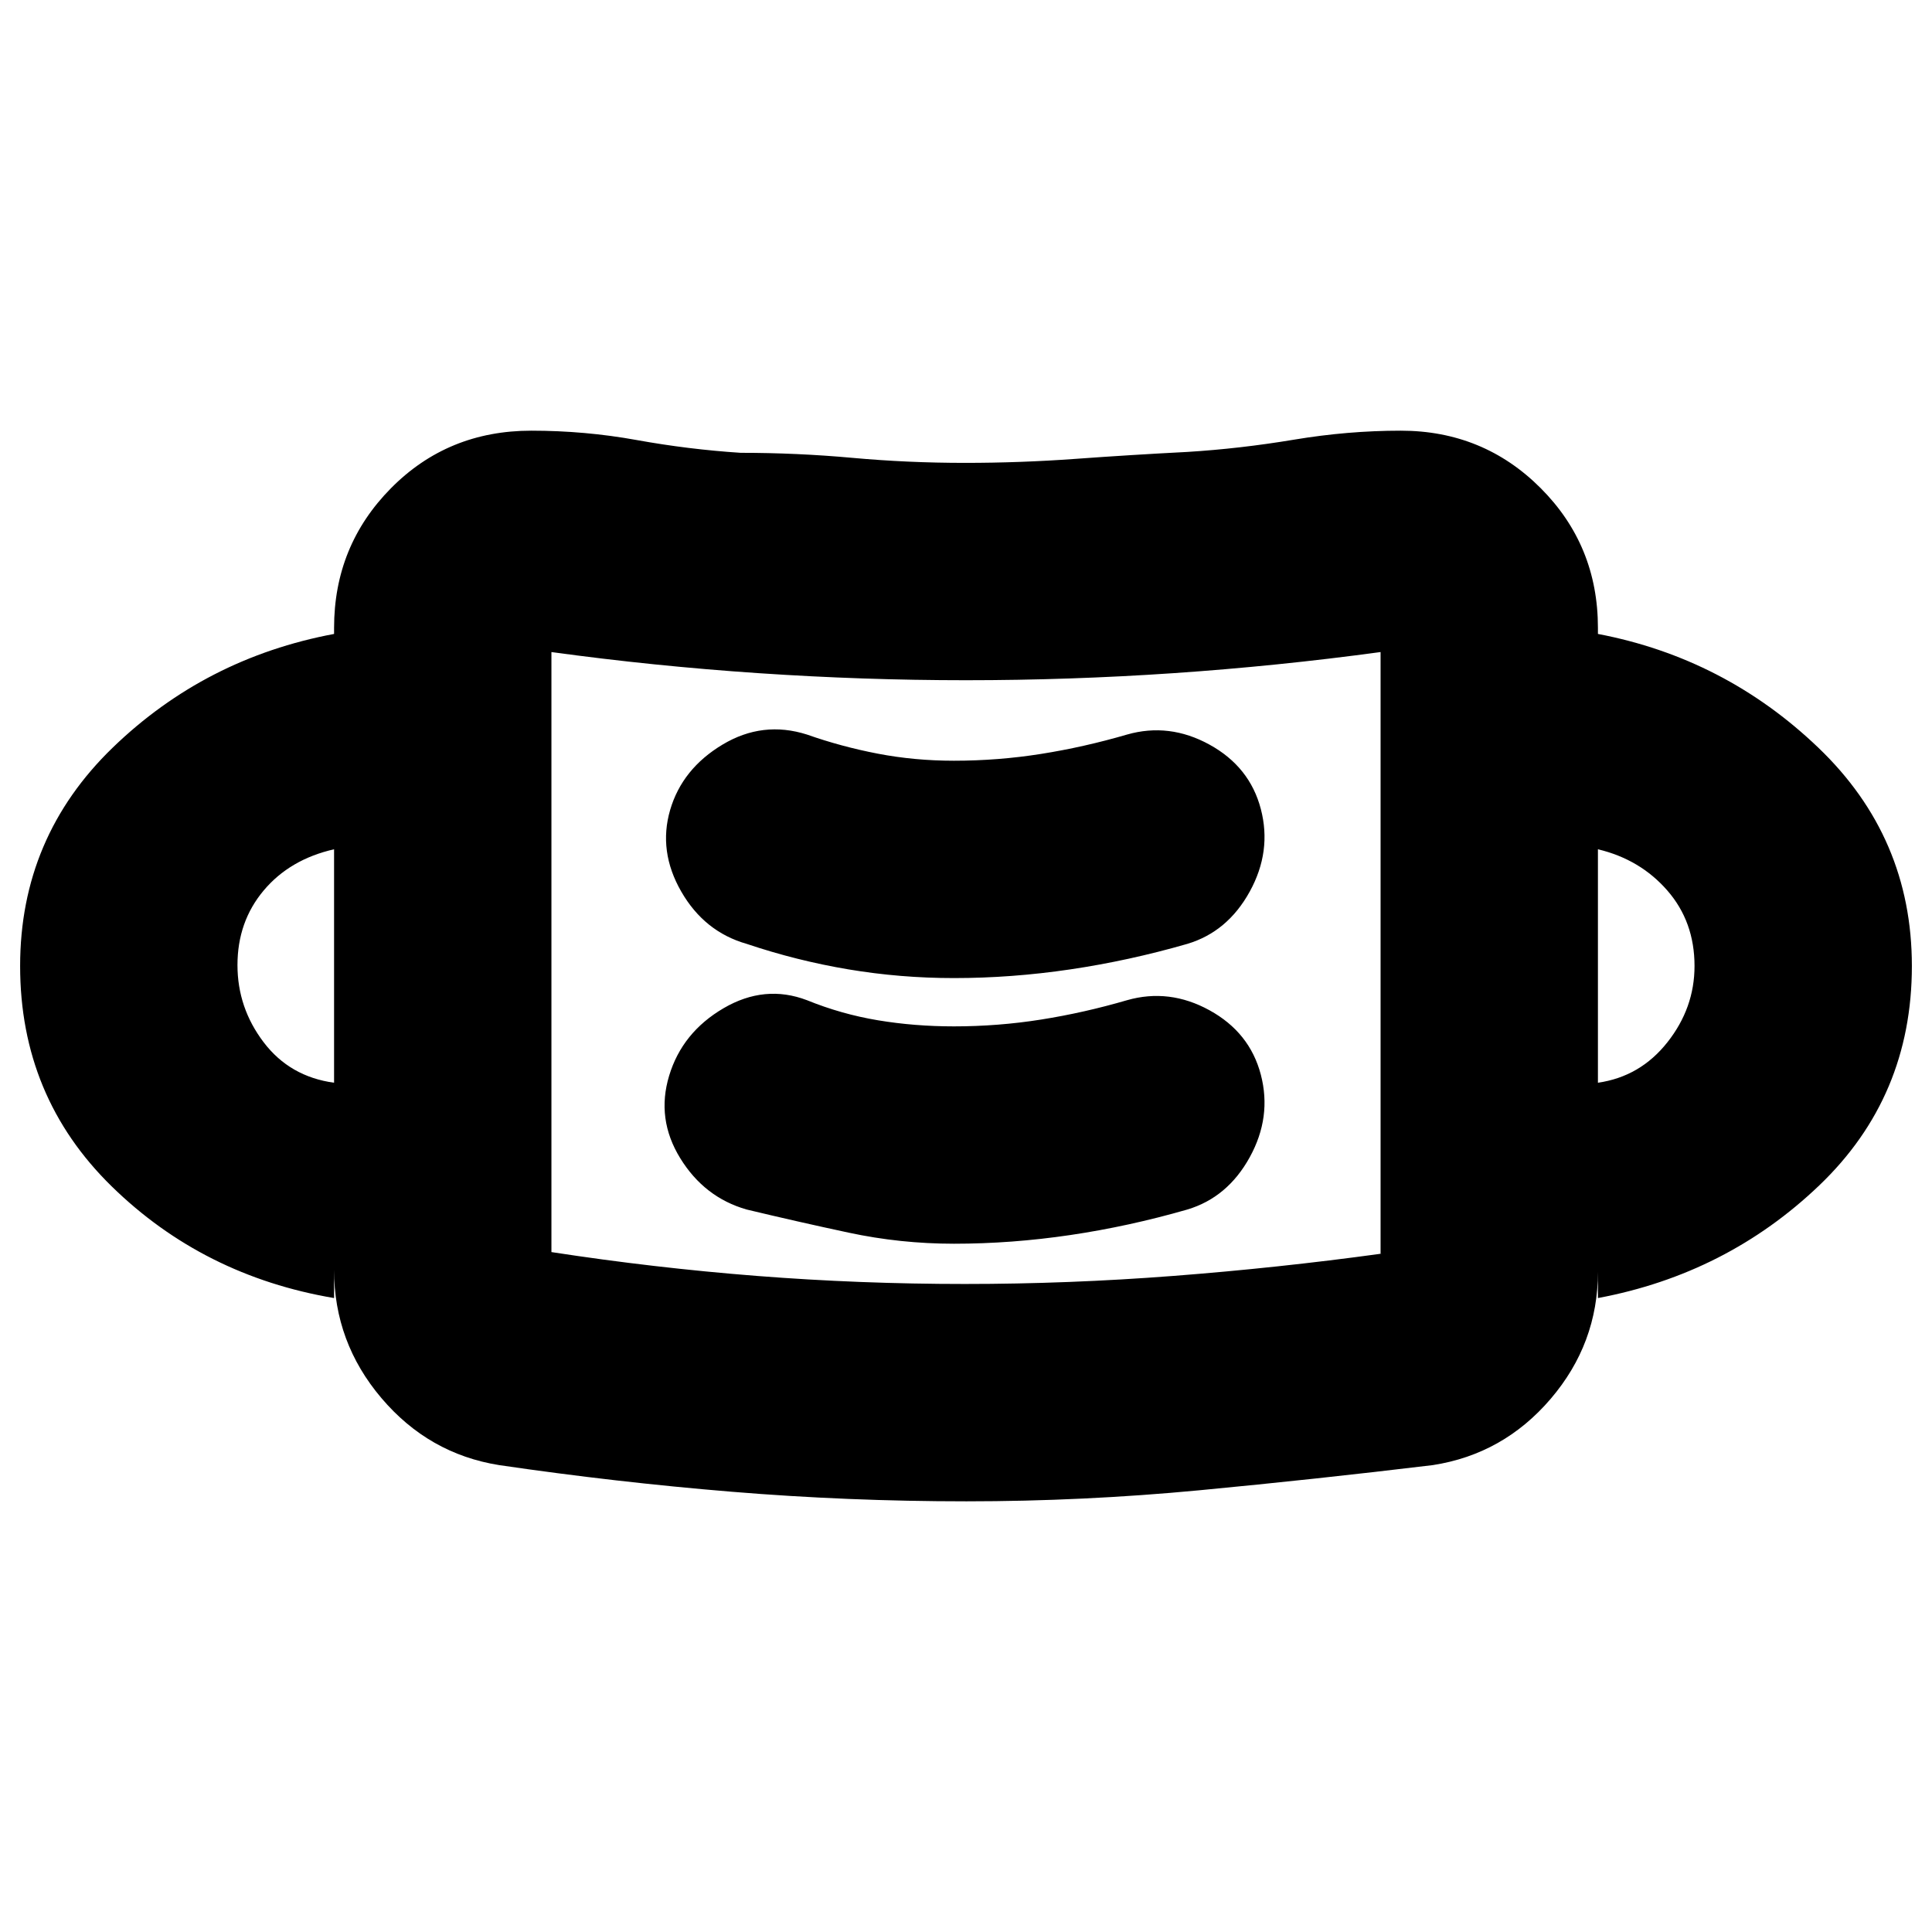 <svg xmlns="http://www.w3.org/2000/svg" height="20" viewBox="0 -960 960 960" width="20"><path d="M480.215-214q-58.848 0-116.532-4.75Q306-223.5 248-232q-34.97-5.595-58.485-33.316Q166-293.038 166-329v14q-65-11-110.5-55.5T10-480q0-64 46-108.5T166-645v-3q0-40.8 28.269-69.4Q222.538-746 264-746q26.667 0 52.379 4.654Q342.091-736.692 368-735q28 0 55.528 2.5t55.944 2.5q27.528 0 55.028-2t55.452-3.438q26.238-1.624 53.024-6.093Q669.762-746 696-746q41 0 69.5 28.5T794-648v3q63 12 109.5 56.5T950-480q0 65-46 109t-110 56v-13q0 35.625-23.493 63.094Q747.015-237.438 712-232q-58 7-115.928 12.5-57.929 5.5-115.857 5.5Zm-.715-108q51.5 0 103.5-4t103-11q1 0 .05-.1t-.05.1v-299q-51.52 7-103.04 10.5T479.92-622q-50.92 0-102.886-3.5-51.967-3.5-103.067-10.5-.967 0 .033-.056 1-.055 0 .056v298.154Q325-330 376.071-326t103.429 4Zm-5.5-20q28.641 0 57.781-4.31Q560.921-350.619 590-359q20-6 31-26t5.5-41q-5.5-21-25.5-32t-41-5q-21.315 6.222-42.684 9.611Q495.947-450 474-450q-19.584 0-37.747-3.028Q418.089-456.056 401-463q-21-8-41.5 4t-27 33.5q-6.5 21.5 5.5 41t33 25.5q25 6 50.698 11.5Q447.395-342 474-342Zm-308-80v-116q-22 5-35 20.5t-13 37.035q0 21.224 13 38.344Q144-425 166-422Zm628 0q21-3 34.5-20.069T842-480q0-22-13.5-37.5T794-538v116Zm-320-52q28.641 0 57.781-4.31Q560.921-482.619 590-491q20-6 31-26t5.5-41q-5.5-21-25.5-32t-41-5q-21.315 6.222-42.684 9.611Q495.947-582 474-582q-19.584 0-37.792-3.5Q418-589 401-595q-22-7-42 5t-26 32.424Q327-537 338.5-517t32.5 26q24.93 8.381 50.651 12.69Q447.371-474 474-474ZM274-337v-299 299Z"/></svg>